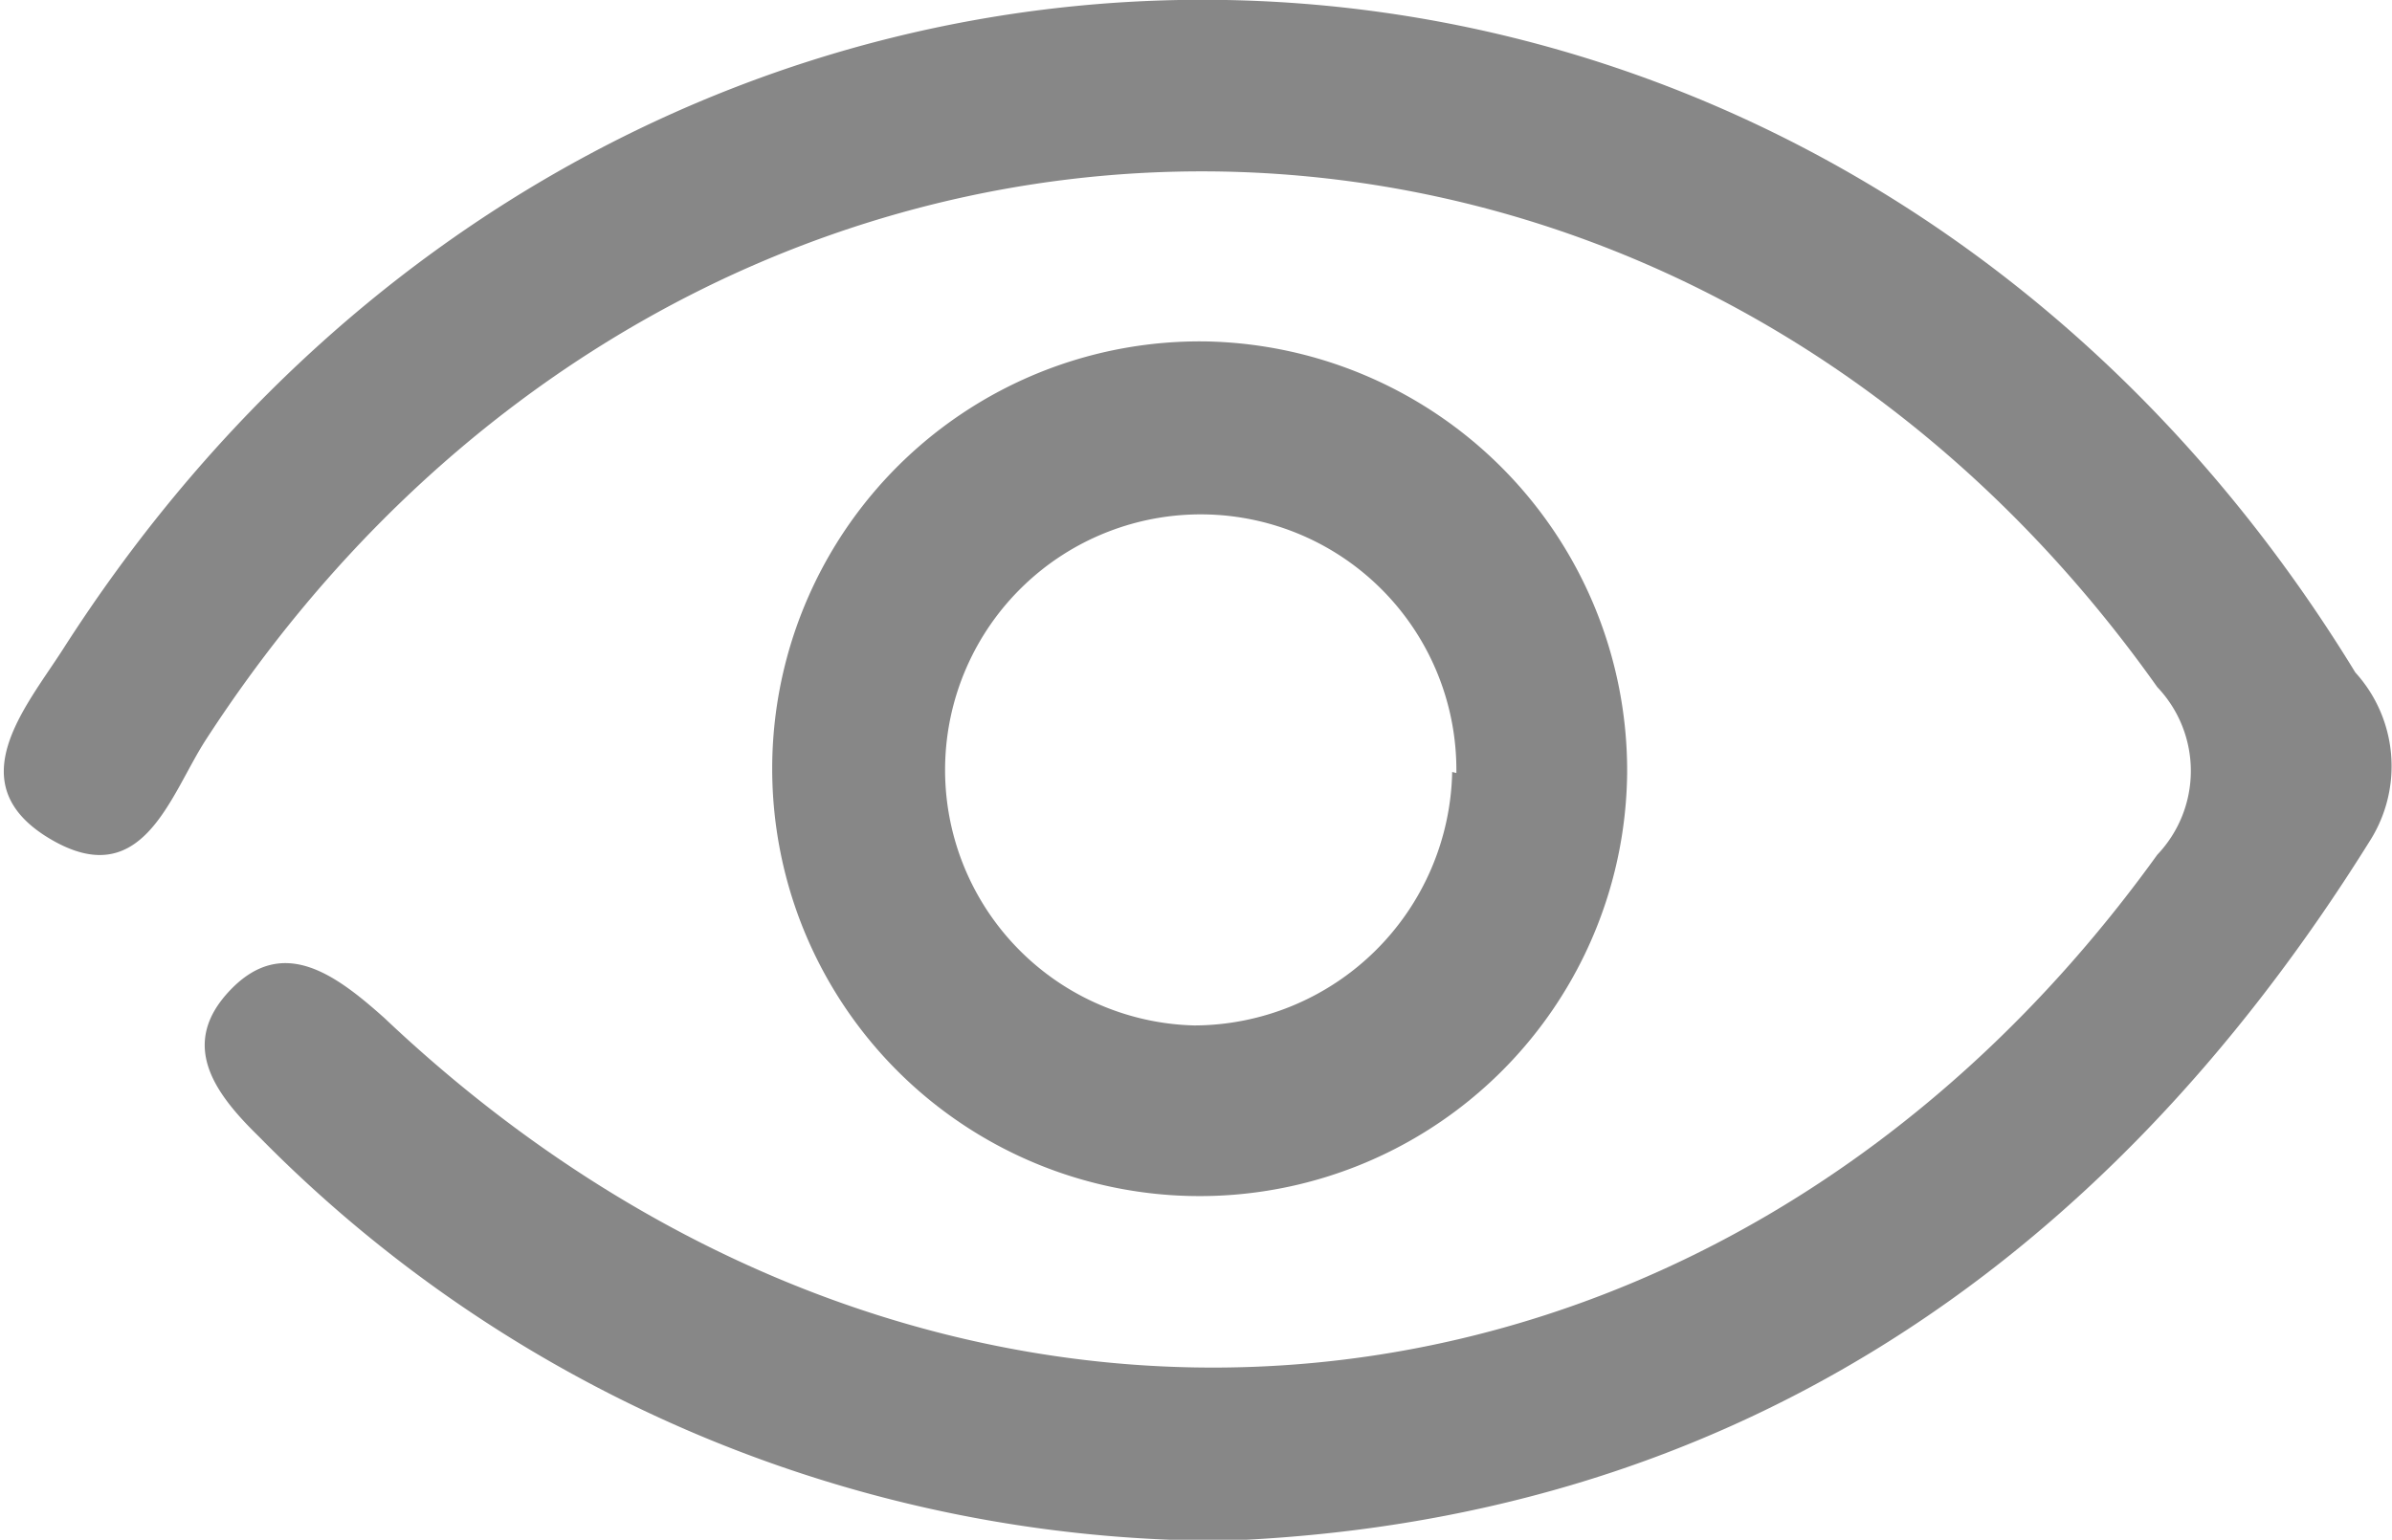 <svg xmlns="http://www.w3.org/2000/svg" viewBox="0 0 22.83 14.7"><defs><style>.cls-1{fill:#878787;}</style></defs><title>icon_eye</title><g id="圖層_32" data-name="圖層 32"><path class="cls-1" d="M12.82,20.52a12.89,12.89,0,0,1-9.21-3.86c-.42-.41-.77-.88-.27-1.4s1-.15,1.47.27c5.28,5,12.7,4.3,16.92-1.56a1.16,1.16,0,0,0,0-1.6C16.93,5.6,7.65,5.85,3.1,12.88c-.34.53-.6,1.46-1.48.94s-.24-1.25.12-1.81c5.35-8.37,16.71-8.24,21.88.22a1.33,1.33,0,0,1,.15,1.59C21.17,18,17.52,20.34,12.82,20.52Z" transform="translate(-1.14 -5.81)"/><path class="cls-1" d="M16.67,13.19a4.08,4.08,0,1,1-4-4.12A4.1,4.1,0,0,1,16.67,13.19Zm-1.63,0a2.44,2.44,0,1,0-2.5,2.41A2.47,2.47,0,0,0,15,13.18Z" transform="translate(-1.14 -5.81)"/></g></svg>